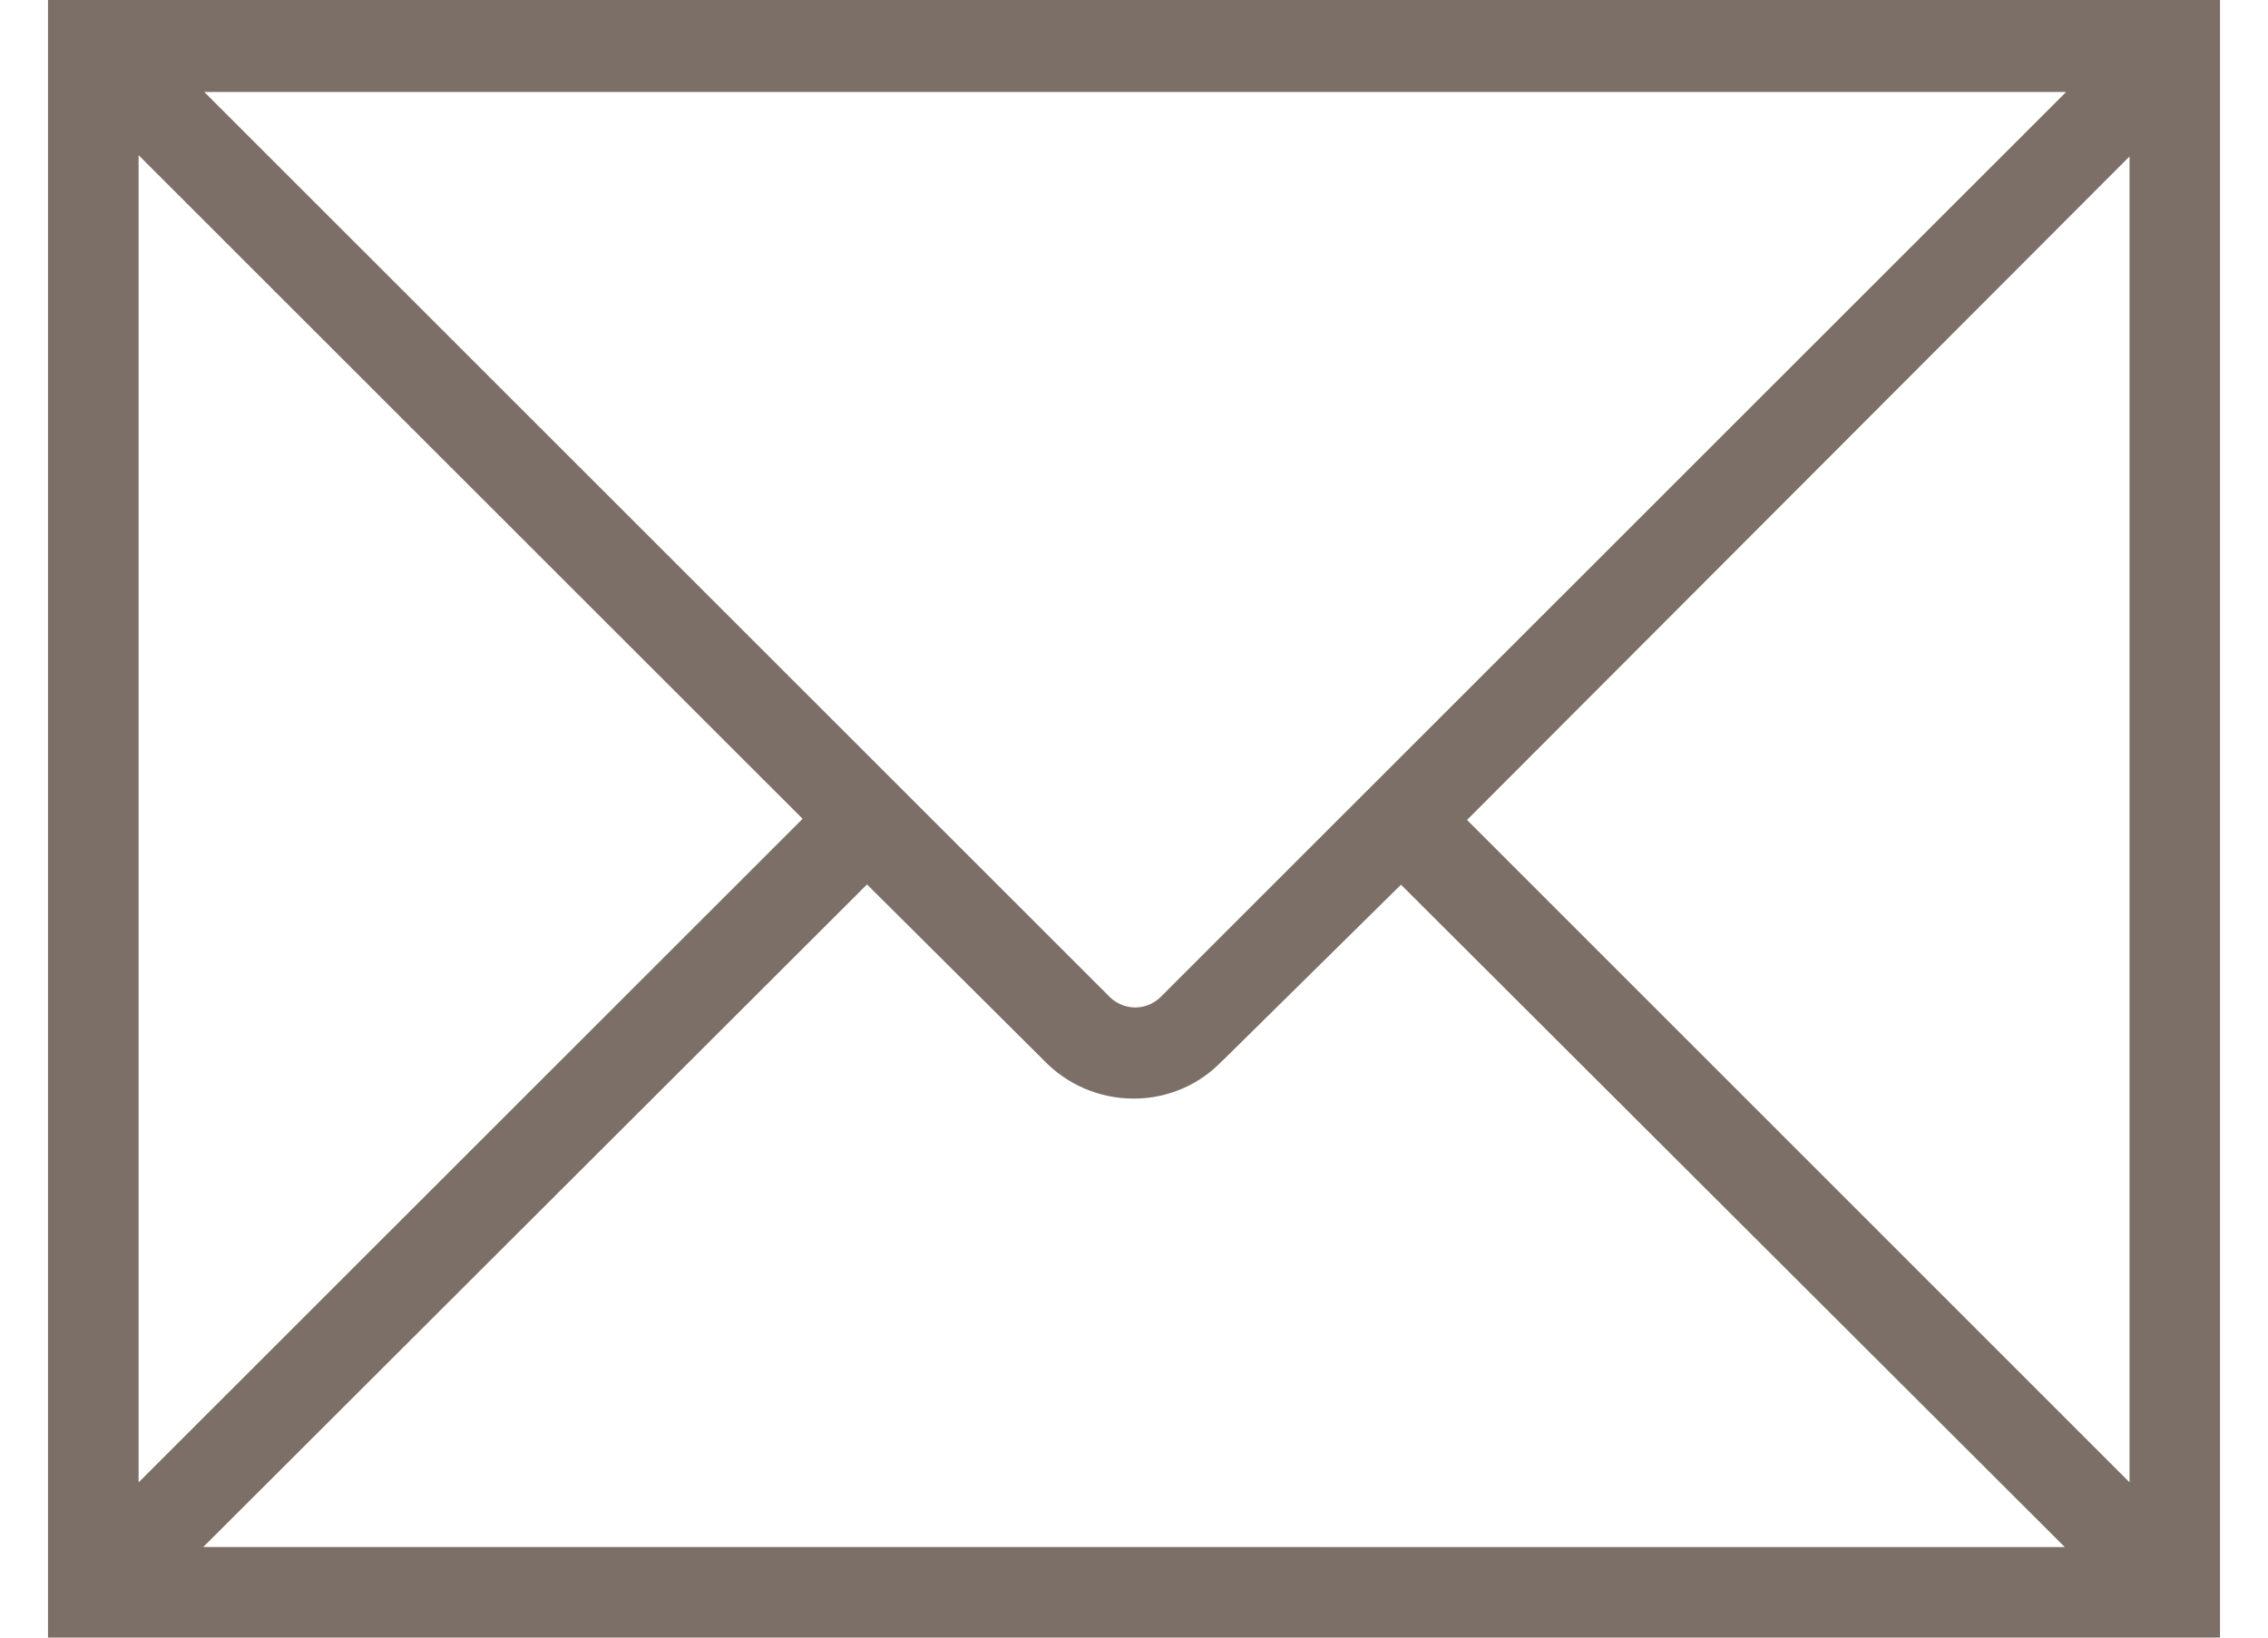<?xml version="1.0" encoding="UTF-8" standalone="no"?>
<svg
   xmlns:dc="http://purl.org/dc/elements/1.1/"
   xmlns:cc="http://creativecommons.org/ns#"
   xmlns:rdf="http://www.w3.org/1999/02/22-rdf-syntax-ns#"
   xmlns:svg="http://www.w3.org/2000/svg"
   xmlns="http://www.w3.org/2000/svg"
   id="svg1609"
   version="1.1"
   viewBox="0 0 18 13"
   height="13"
   width="18">
  <defs
     id="defs1603" />
  <g
     transform="translate(0,-1109.52)"
     id="layer1">
    <path
       id="path147"
       d="m 0.381,1109.52 v 13 H 0.529 17.619 v -13 z M 1.621,1110.25 H 16.398 l -7.191,7.189 c -0.112,0.105 -0.282,0.105 -0.395,0 z m -0.521,0.502 5.27,5.268 -5.27,5.268 z m 15.801,0.01 v 10.525 l -5.258,-5.258 z m -10.02,5.779 1.4,1.393 c 0.187,0.197 0.447,0.308 0.719,0.307 0.267,0 0.523,-0.11 0.705,-0.305 h 0.002 l 1.412,-1.393 5.268,5.258 H 1.613 Z"
       style="color:#000000;font-style:normal;font-variant:normal;font-weight:normal;font-stretch:normal;font-size:medium;line-height:normal;font-family:sans-serif;font-variant-ligatures:normal;font-variant-position:normal;font-variant-caps:normal;font-variant-numeric:normal;font-variant-alternates:normal;font-feature-settings:normal;text-indent:0;text-align:start;text-decoration:none;text-decoration-line:none;text-decoration-style:solid;text-decoration-color:#000000;letter-spacing:normal;word-spacing:normal;text-transform:none;writing-mode:lr-tb;direction:ltr;text-orientation:mixed;dominant-baseline:auto;baseline-shift:baseline;text-anchor:start;white-space:normal;shape-padding:0;clip-rule:nonzero;display:inline;overflow:visible;visibility:visible;opacity:1;isolation:auto;mix-blend-mode:normal;color-interpolation:sRGB;color-interpolation-filters:linearRGB;solid-color:#000000;solid-opacity:1;vector-effect:none;fill:#7b6f67;fill-opacity:1;fill-rule:nonzero;stroke:none;stroke-width:0.3;stroke-linecap:butt;stroke-linejoin:miter;stroke-miterlimit:4;stroke-dasharray:none;stroke-dashoffset:0;stroke-opacity:1;color-rendering:auto;image-rendering:auto;shape-rendering:auto;text-rendering:auto;enable-background:accumulate" />
  </g>
</svg>
